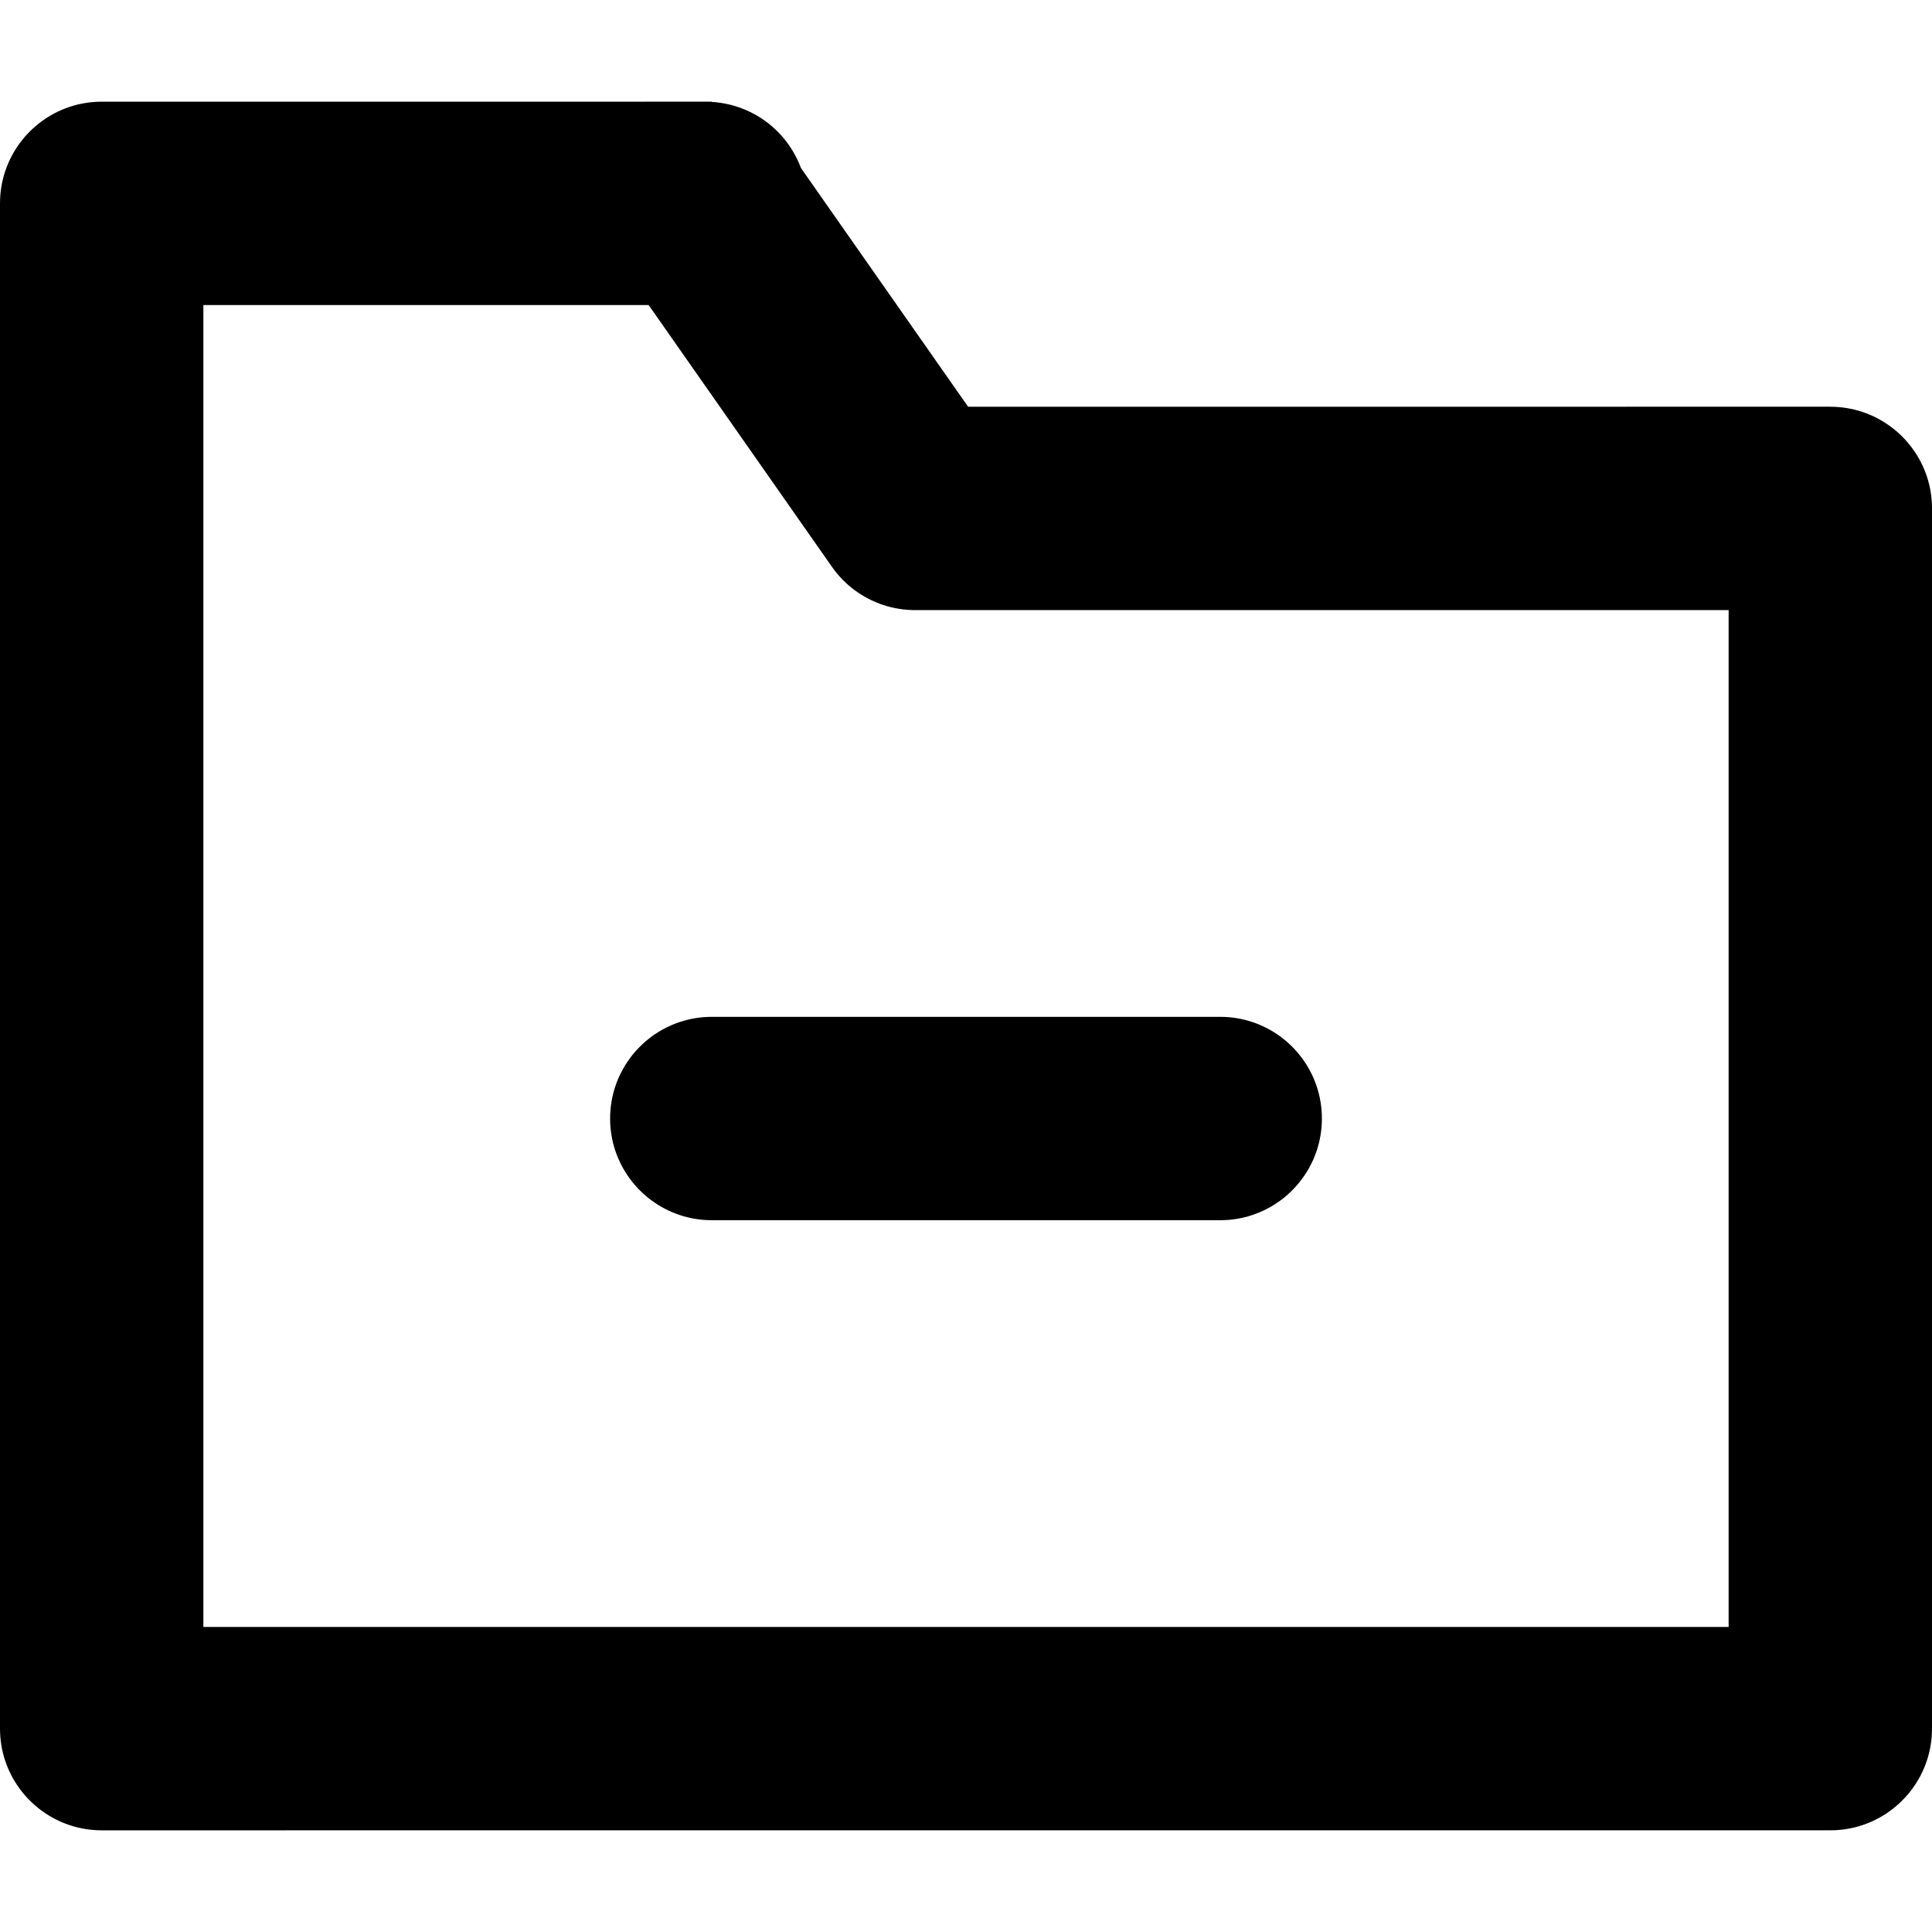 <?xml version="1.0" encoding="UTF-8" standalone="no"?>
<!DOCTYPE svg PUBLIC "-//W3C//DTD SVG 1.1//EN" "http://www.w3.org/Graphics/SVG/1.1/DTD/svg11.dtd">
<svg version="1.1" xmlns="http://www.w3.org/2000/svg" xmlns:xlink="http://www.w3.org/1999/xlink" preserveAspectRatio="xMidYMid meet" viewBox="0 0 640 640" width="640" height="640"><defs><path d="M237.02 33.85L238.31 34.01L239.58 34.21L240.85 34.46L242.11 34.75L243.36 35.1L244.6 35.49L245.82 35.93L247.02 36.42L248.2 36.95L249.37 37.53L250.52 38.16L251.64 38.84L252.74 39.55L253.82 40.32L254.87 41.13L255.89 41.99L256.88 42.89L257.84 43.83L258.76 44.82L259.65 45.85L260.51 46.93L261.33 48.05L262.1 49.2L262.82 50.38L263.49 51.57L264.1 52.78L264.66 54L265.17 55.24L265.32 55.65L320.7 134.74L538.95 134.74L538.95 134.73L606.32 134.73L606.32 134.74L607.7 134.77L609.08 134.85L610.43 134.99L611.78 135.18L613.1 135.43L614.41 135.72L615.69 136.06L616.96 136.46L618.2 136.9L619.42 137.39L620.62 137.92L621.79 138.5L622.94 139.13L624.05 139.79L625.14 140.5L626.2 141.24L627.23 142.03L628.23 142.85L629.2 143.71L630.13 144.61L631.03 145.54L631.89 146.51L632.71 147.51L633.5 148.54L634.24 149.6L634.95 150.69L635.62 151.8L636.24 152.95L636.82 154.12L637.35 155.32L637.84 156.54L638.28 157.78L638.68 159.05L639.02 160.33L639.32 161.64L639.56 162.96L639.75 164.31L639.89 165.66L639.97 167.04L640 168.41L640 572.63L639.97 574.02L639.89 575.39L639.75 576.75L639.56 578.09L639.32 579.42L639.02 580.72L638.68 582.01L638.28 583.27L637.84 584.52L637.35 585.74L636.82 586.93L636.24 588.11L635.62 589.25L634.95 590.37L634.24 591.46L633.5 592.52L632.71 593.55L631.89 594.55L631.03 595.51L630.13 596.44L629.2 597.34L628.23 598.2L627.23 599.03L626.2 599.81L625.14 600.56L624.05 601.27L622.94 601.93L621.79 602.55L620.62 603.13L619.42 603.67L618.2 604.15L616.96 604.6L615.69 604.99L614.41 605.34L613.1 605.63L611.78 605.87L610.43 606.07L609.08 606.2L607.7 606.29L606.32 606.31L33.68 606.32L32.3 606.29L30.92 606.2L29.57 606.07L28.22 605.87L26.9 605.63L25.59 605.34L24.31 604.99L23.04 604.6L21.8 604.15L20.58 603.67L19.38 603.13L18.21 602.55L17.06 601.93L15.95 601.27L14.86 600.56L13.8 599.81L12.77 599.03L11.77 598.2L10.8 597.34L9.87 596.44L8.97 595.51L8.11 594.55L7.29 593.55L6.5 592.52L5.76 591.46L5.05 590.37L4.38 589.25L3.76 588.11L3.18 586.93L2.65 585.74L2.16 584.52L1.72 583.27L1.32 582.01L0.98 580.72L0.68 579.42L0.44 578.09L0.25 576.75L0.11 575.39L0.03 574.02L0 572.63L0 572.63L0 67.37L0.03 65.98L0.11 64.61L0.25 63.25L0.44 61.91L0.68 60.58L0.98 59.28L1.32 57.99L1.72 56.73L2.16 55.48L2.65 54.26L3.18 53.07L3.76 51.89L4.38 50.75L5.05 49.63L5.76 48.54L6.5 47.48L7.29 46.45L8.11 45.45L8.97 44.49L9.87 43.56L10.8 42.66L11.77 41.8L12.77 40.97L13.8 40.19L14.86 39.44L15.95 38.73L17.06 38.07L18.21 37.45L19.38 36.87L20.58 36.33L21.8 35.85L23.04 35.4L24.31 35.01L25.59 34.66L26.9 34.37L28.22 34.13L29.57 33.93L30.92 33.8L32.3 33.71L33.68 33.69L235.79 33.68L235.79 33.76L237.02 33.85ZM67.37 538.95L572.63 538.95L572.63 202.11L303.16 202.11L303.16 202.11L302.8 202.1L302.46 202.1L302.16 202.09L301.78 202.08L301.38 202.05L301.17 202.04L300.94 202.03L300.4 201.99L299.96 201.95L299.88 201.94L299.76 201.93L299.04 201.86L297.7 201.66L296.38 201.42L295.07 201.13L293.79 200.78L292.52 200.39L291.28 199.95L290.06 199.46L289.92 199.4L289.88 199.38L289.48 199.2L288.86 198.92L288.8 198.89L288.69 198.84L287.53 198.26L286.38 197.64L285.26 196.96L284.16 196.24L283.08 195.48L282.03 194.67L281.01 193.81L280.02 192.91L279.06 191.97L278.14 190.98L277.24 189.94L276.39 188.87L275.57 187.74L214.87 101.05L67.37 101.05L67.37 538.95ZM406.97 336.95L408.33 337.09L409.67 337.28L411 337.53L412.3 337.82L413.59 338.17L414.85 338.56L416.1 339L417.32 339.49L418.51 340.03L419.68 340.6L420.83 341.23L421.95 341.89L423.04 342.6L424.1 343.34L425.13 344.13L426.13 344.95L427.09 345.82L428.02 346.71L428.92 347.64L429.78 348.61L430.61 349.61L431.39 350.64L432.14 351.7L432.85 352.79L433.51 353.91L434.13 355.05L434.71 356.22L435.25 357.42L435.73 358.64L436.18 359.88L436.57 361.15L436.92 362.44L437.21 363.74L437.45 365.07L437.64 366.41L437.78 367.77L437.87 369.14L437.89 370.53L437.87 371.91L437.78 373.29L437.64 374.65L437.45 375.99L437.21 377.31L436.92 378.62L436.57 379.9L436.18 381.17L435.73 382.41L435.25 383.63L434.71 384.83L434.13 386L433.51 387.15L432.85 388.26L432.14 389.35L431.39 390.41L430.61 391.44L429.78 392.44L428.92 393.41L428.02 394.34L427.09 395.24L426.13 396.1L425.13 396.92L424.1 397.71L423.04 398.45L421.95 399.16L420.83 399.83L419.68 400.45L418.51 401.03L417.32 401.56L416.1 402.05L414.85 402.49L413.59 402.89L412.3 403.23L411 403.53L409.67 403.77L408.33 403.96L406.97 404.1L405.6 404.18L404.21 404.21L235.79 404.21L235.79 404.21L234.4 404.18L233.03 404.1L231.67 403.96L230.33 403.77L229 403.53L227.7 403.23L226.41 402.89L225.15 402.49L223.9 402.05L222.68 401.56L221.49 401.03L220.32 400.45L219.17 399.83L218.05 399.16L216.96 398.45L215.9 397.71L214.87 396.92L213.87 396.1L212.91 395.24L211.98 394.34L211.08 393.41L210.22 392.44L209.39 391.44L208.61 390.41L207.86 389.35L207.15 388.26L206.49 387.15L205.87 386L205.29 384.83L204.75 383.63L204.27 382.41L203.82 381.17L203.43 379.9L203.08 378.62L202.79 377.31L202.55 375.99L202.36 374.65L202.22 373.29L202.13 371.91L202.11 370.53L202.13 369.14L202.22 367.77L202.36 366.41L202.55 365.07L202.79 363.74L203.08 362.44L203.43 361.15L203.82 359.88L204.27 358.64L204.75 357.42L205.29 356.22L205.87 355.05L206.49 353.91L207.15 352.79L207.86 351.7L208.61 350.64L209.39 349.61L210.22 348.61L211.08 347.64L211.98 346.71L212.91 345.82L213.87 344.95L214.87 344.13L215.9 343.34L216.96 342.6L218.05 341.89L219.17 341.23L220.32 340.6L221.49 340.03L222.68 339.49L223.9 339L225.15 338.56L226.41 338.17L227.7 337.82L229 337.53L230.33 337.28L231.67 337.09L233.03 336.95L234.4 336.87L235.79 336.84L404.21 336.84L405.6 336.87L406.97 336.95Z" id="b1i1SCfcKR"></path></defs><g><g><g><use xlink:href="#b1i1SCfcKR" opacity="1" fill="#000000" fill-opacity="1"></use></g></g></g></svg>